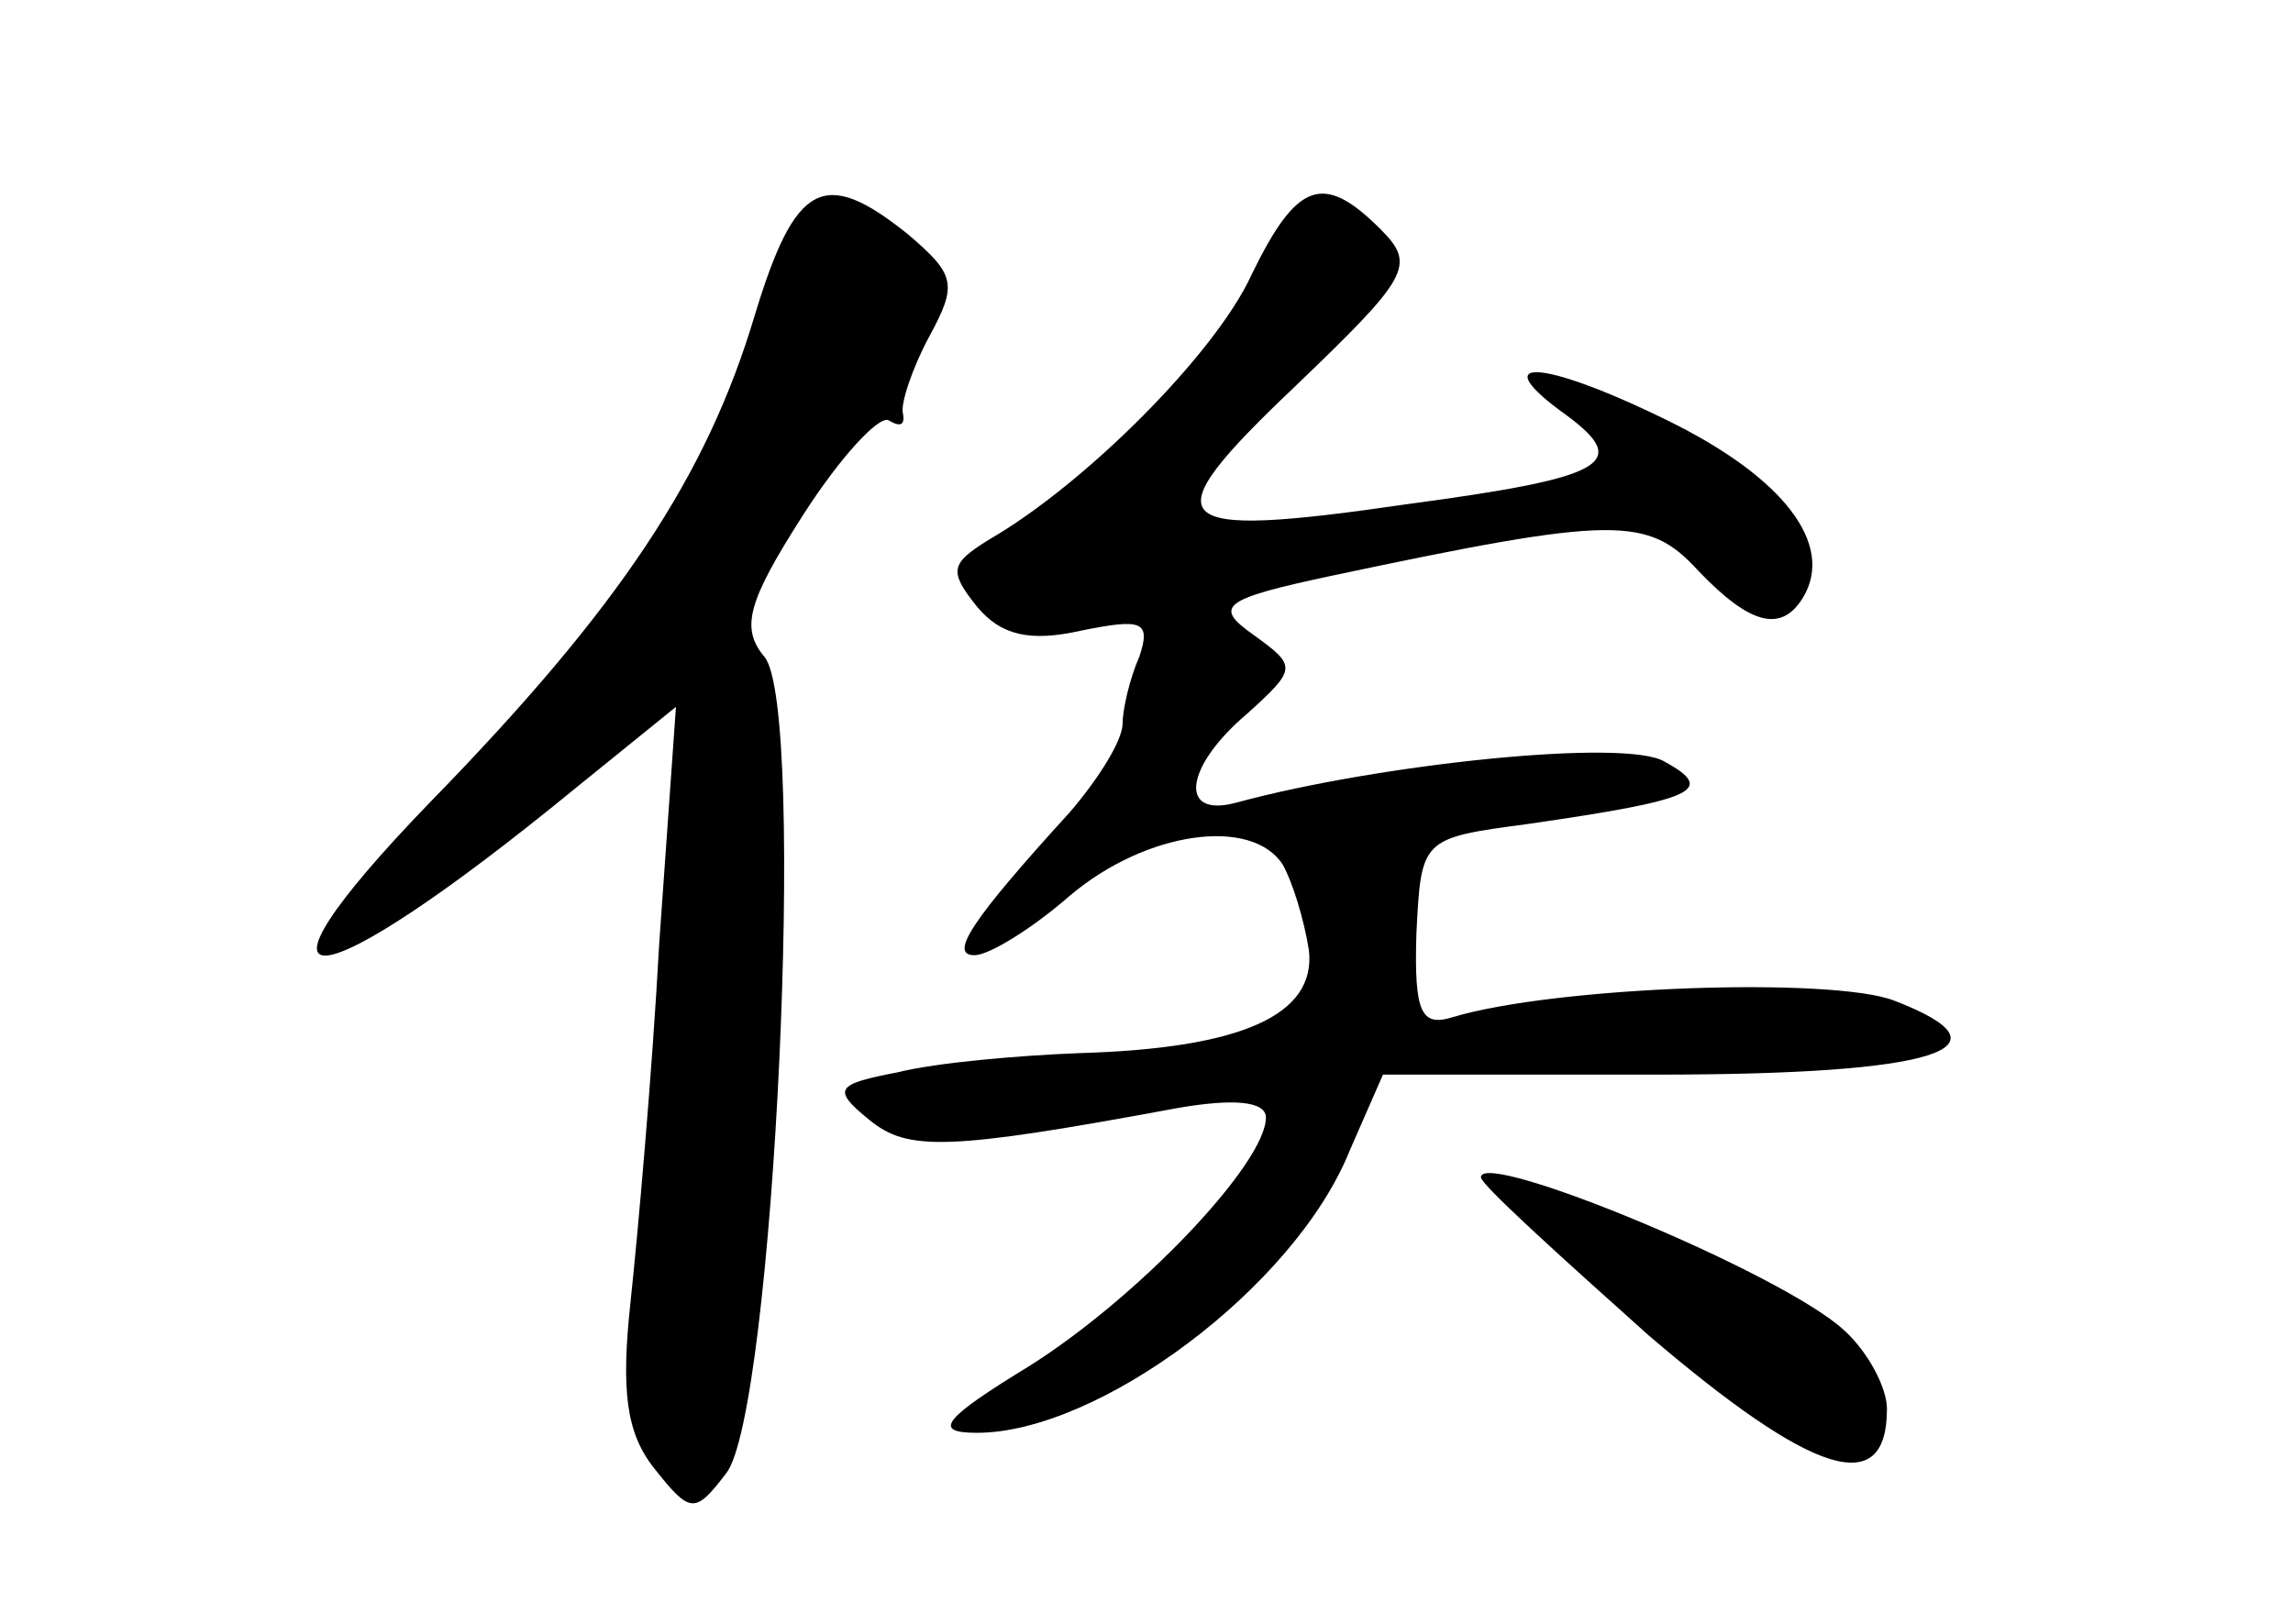 <?xml version="1.0" standalone="no"?>
<!DOCTYPE svg PUBLIC "-//W3C//DTD SVG 20010904//EN"
 "http://www.w3.org/TR/2001/REC-SVG-20010904/DTD/svg10.dtd">
<svg version="1.0" xmlns="http://www.w3.org/2000/svg"
 width="96pt" height="68pt" viewBox="0 0 96 68"
 preserveAspectRatio="xMidYMid meet">
<g transform="translate(0,68) scale(0.1,-0.1)"
fill="#000000" stroke="none">
<path d="M316 548 c-20 -67 -56 -122 -136 -204 -85 -88 -50 -85 61 6 l42 34
-7 -99 c-3 -55 -9 -122 -12 -150 -4 -37 -2 -55 10 -70 15 -19 17 -19 30 -2 20
25 34 321 16 342 -10 12 -7 23 16 59 16 25 32 42 36 40 5 -3 7 -2 6 3 -1 4 4
19 11 32 12 22 11 26 -9 43 -35 28 -47 22 -64 -34z"/>
<path d="M524 565 c-15 -33 -70 -88 -110 -111 -16 -10 -17 -13 -5 -28 10 -12
22 -15 44 -10 25 5 29 4 24 -11 -4 -9 -7 -22 -7 -28 0 -7 -10 -23 -22 -37 -41
-45 -51 -60 -40 -60 6 0 24 11 40 25 32 27 76 33 89 13 4 -7 9 -23 11 -36 3
-27 -28 -41 -96 -43 -26 -1 -60 -4 -76 -8 -26 -5 -28 -7 -12 -20 16 -13 32
-13 129 5 23 4 37 3 37 -4 0 -19 -53 -75 -99 -104 -36 -22 -41 -28 -22 -28 51
0 133 61 156 118 l14 32 115 0 c117 0 151 11 99 31 -26 10 -142 6 -185 -7 -13
-4 -16 2 -15 35 2 40 2 40 47 46 69 10 79 14 57 26 -16 10 -120 -1 -179 -17
-25 -7 -22 15 4 37 21 19 21 20 3 33 -17 12 -14 15 33 25 118 25 132 25 153 2
22 -23 35 -26 44 -11 13 22 -8 50 -57 74 -53 26 -77 27 -42 2 27 -20 16 -26
-66 -37 -103 -15 -109 -9 -48 49 48 46 51 51 36 66 -24 24 -35 20 -54 -19z"/>
<path d="M620 187 c0 -3 32 -32 70 -66 69 -59 100 -69 100 -31 0 9 -8 24 -18
33 -26 24 -152 76 -152 64z"/>
</g>
</svg>
